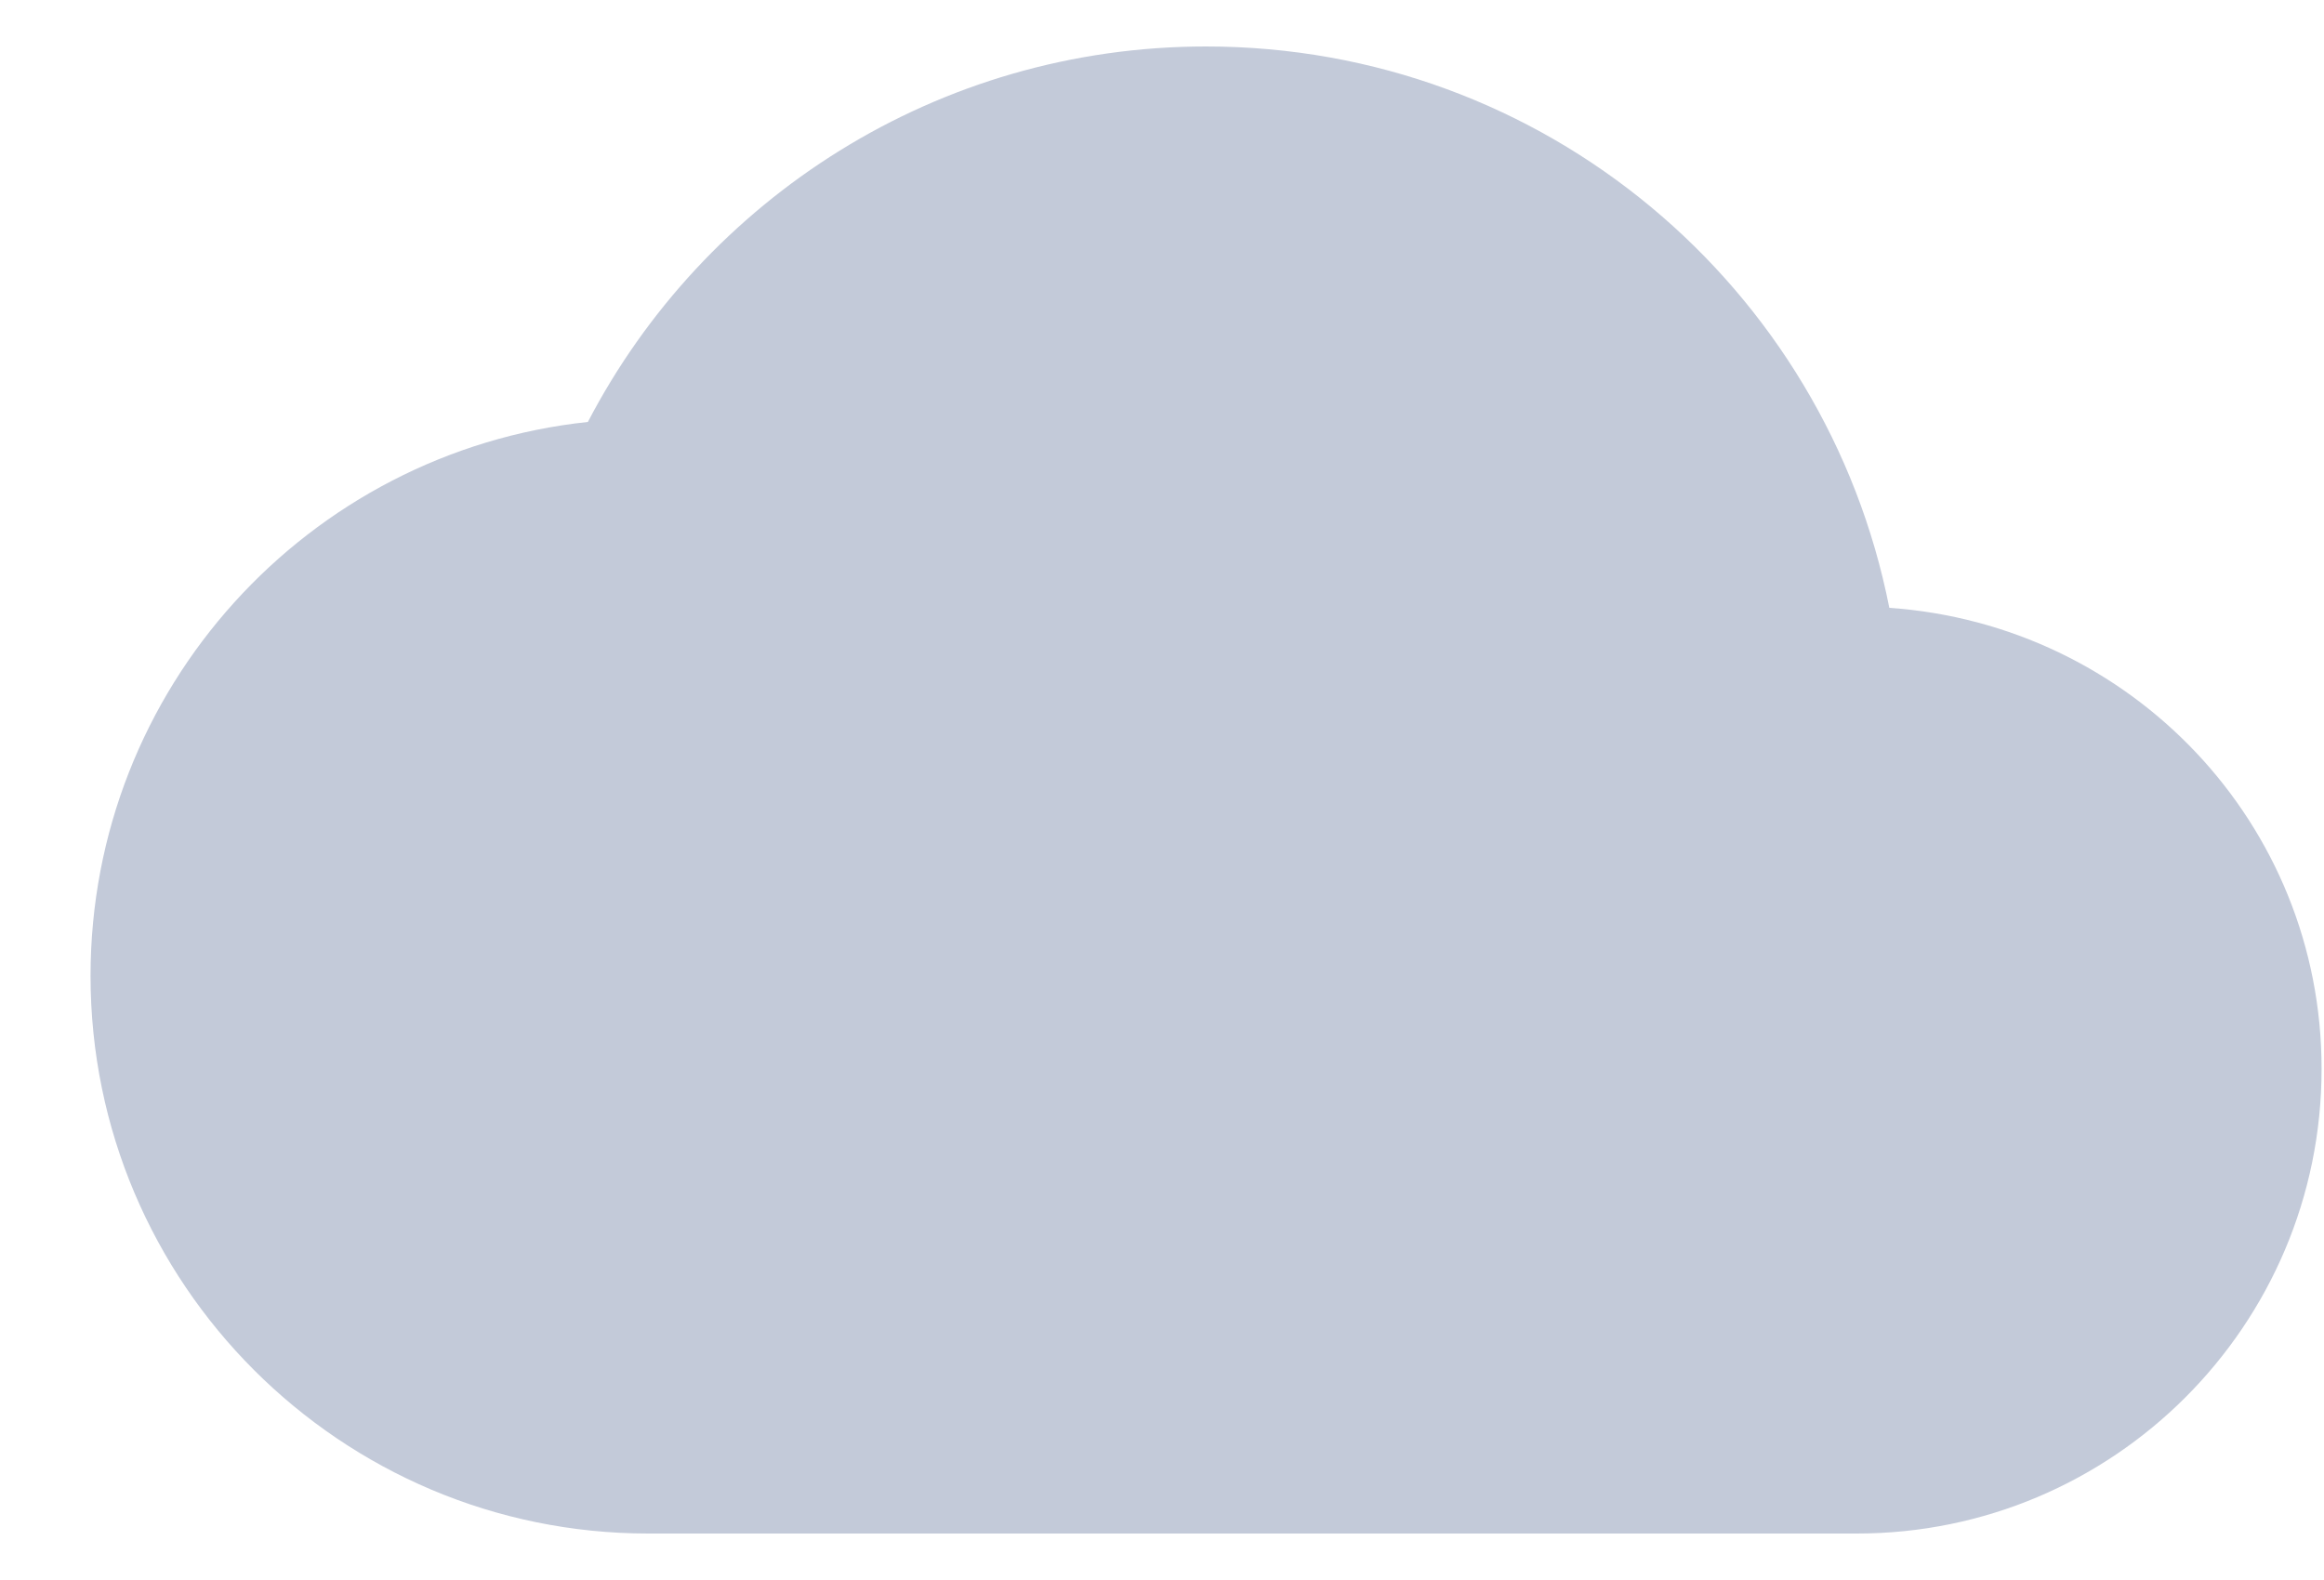 <svg width="25" height="17" viewBox="0 0 25 17" fill="none" xmlns="http://www.w3.org/2000/svg">
<path fill-rule="evenodd" clip-rule="evenodd" d="M20.324 6.54C19.644 3.09 16.614 0.5 12.974 0.5C10.084 0.5 7.574 2.14 6.324 4.54C3.314 4.86 0.974 7.41 0.974 10.5C0.974 13.81 3.664 16.5 6.974 16.5H19.974C22.734 16.5 24.974 14.26 24.974 11.5C24.974 8.86 22.924 6.72 20.324 6.54Z" fill="#C3CAD9"/>
</svg>
